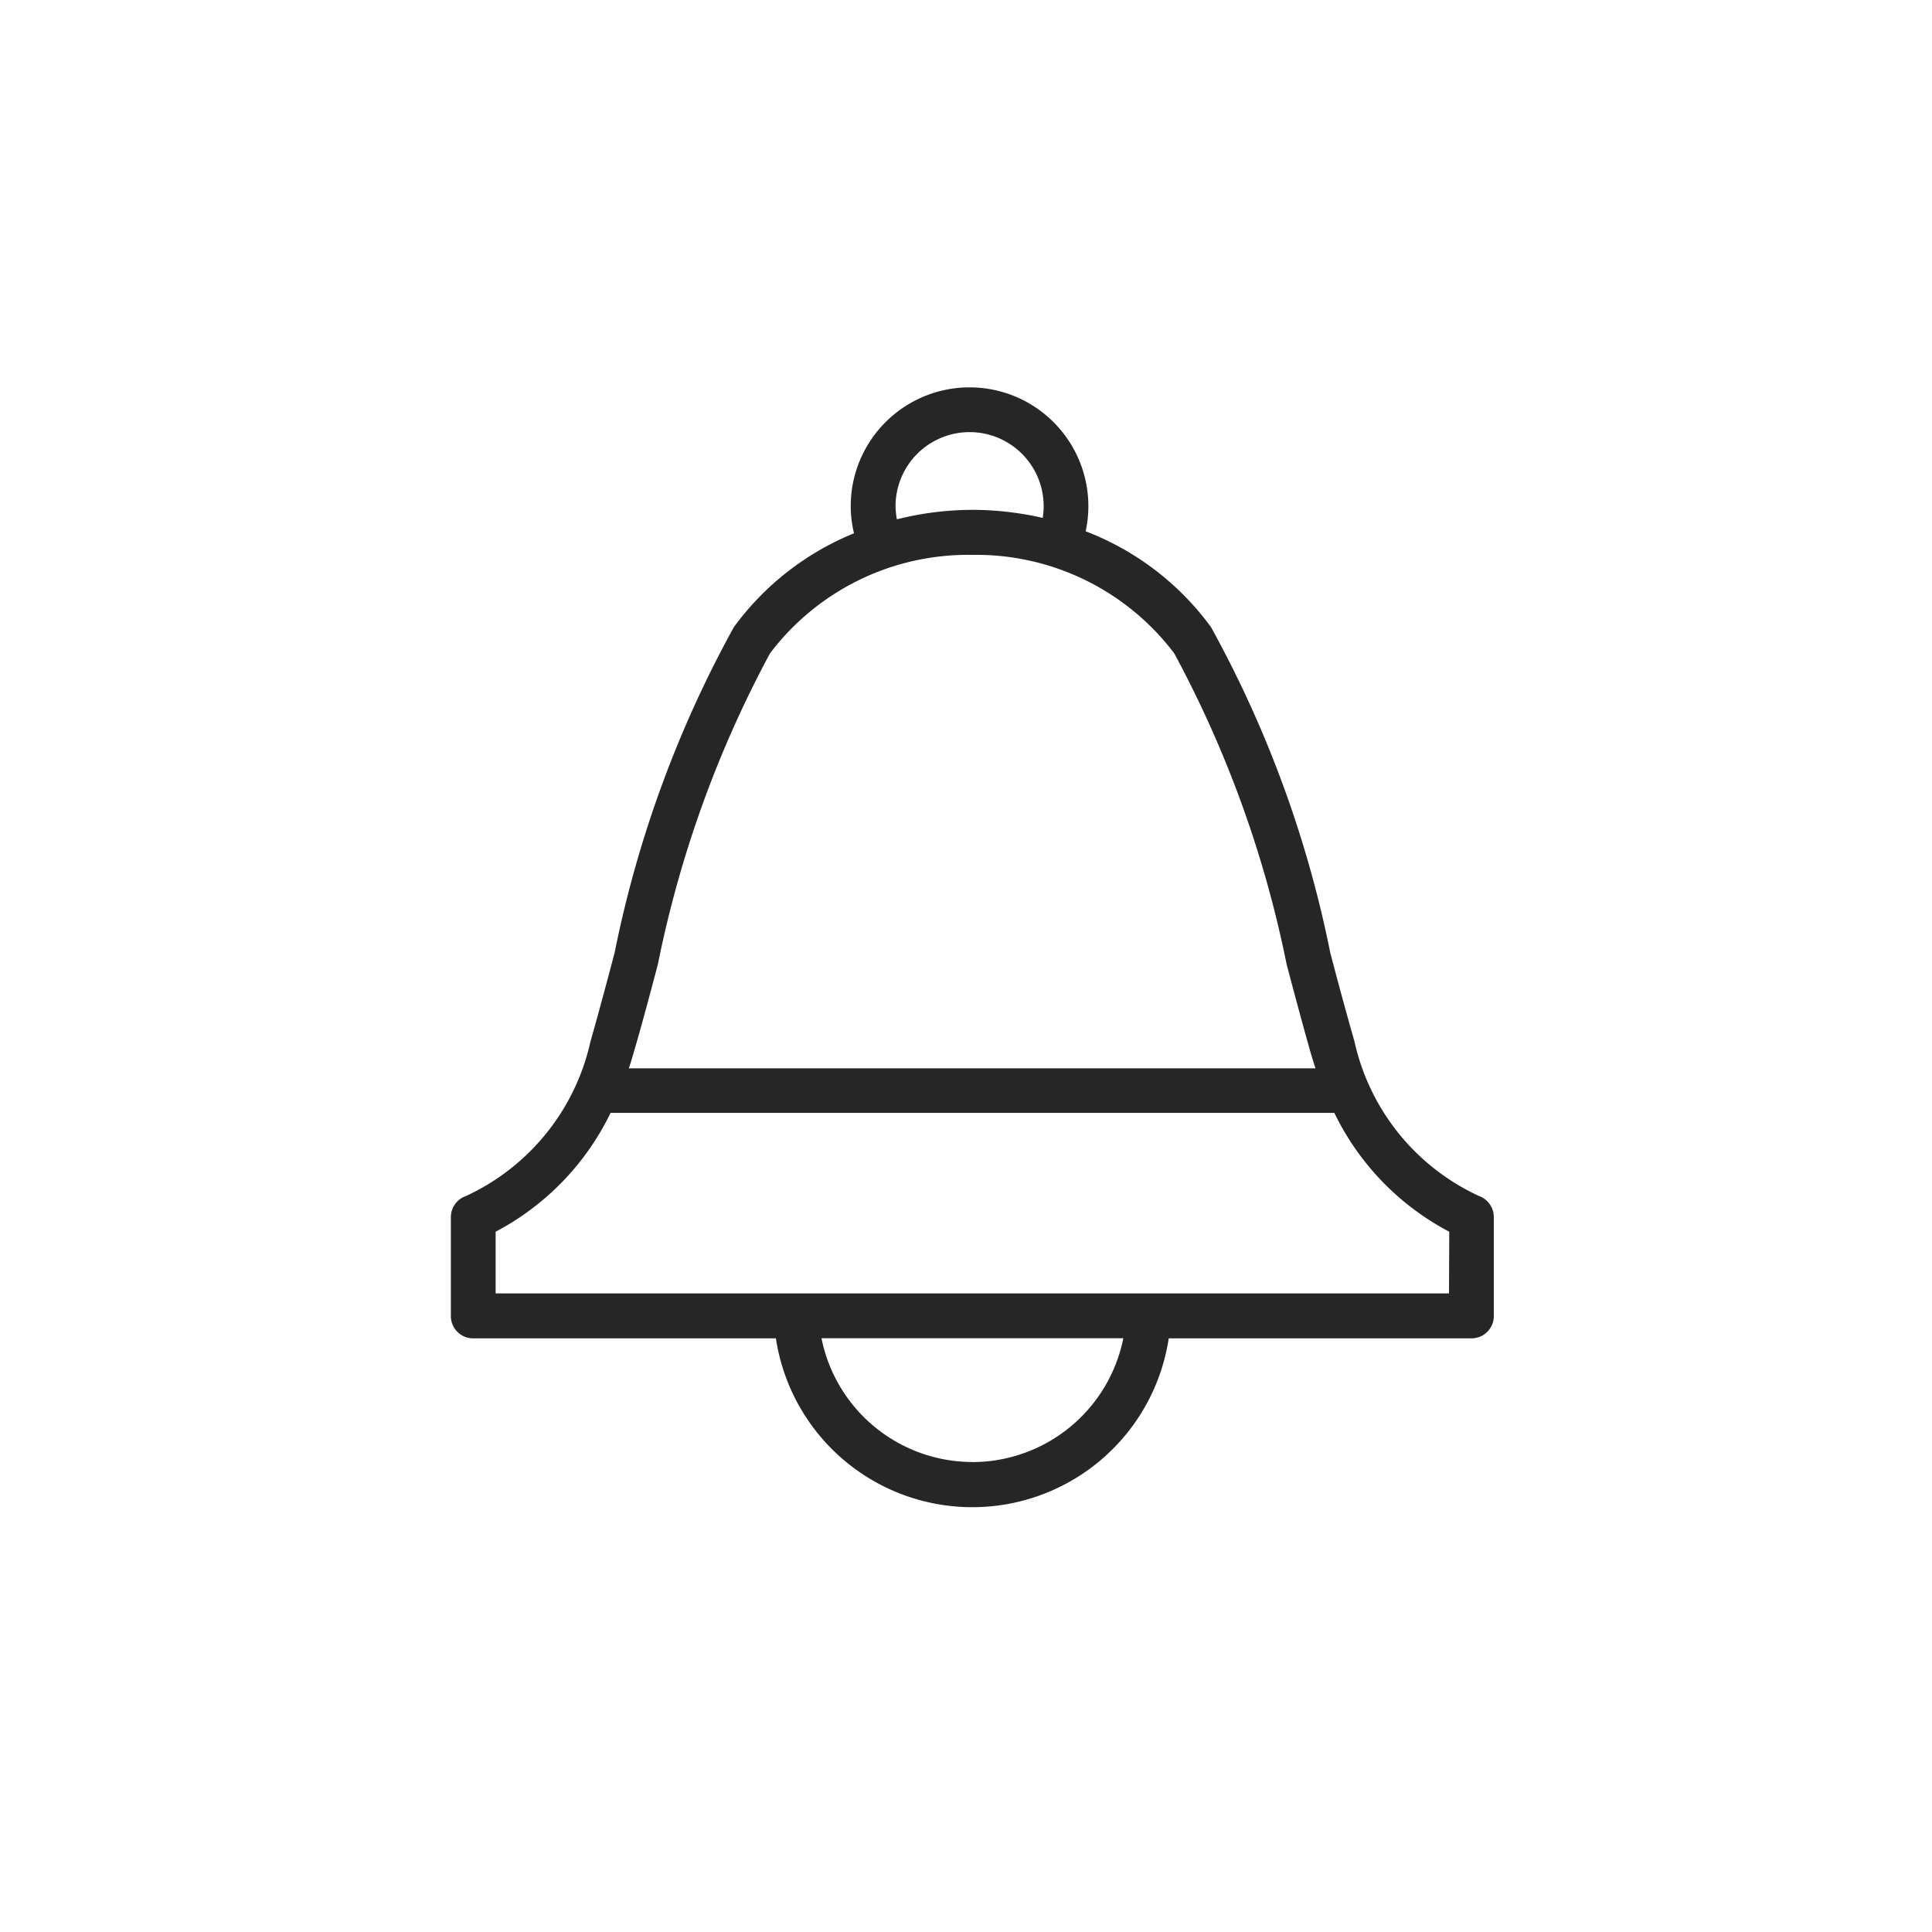 <svg xmlns="http://www.w3.org/2000/svg" width="30" height="30" viewBox="0 0 30 30">
    <defs>
        <style>
            .cls-1{fill:none}.cls-2{fill:#262626}
        </style>
    </defs>
    <g id="icon_more_01" transform="translate(-15 -158)">
        <path id="사각형_291" d="M0 0h30v30H0z" class="cls-1" data-name="사각형 291" transform="translate(15 158)"/>
        <path id="패스_379" d="M7956.011 4847.026a3.469 3.469 0 0 1-1.935-2.4 67.062 67.062 0 0 1-.376-1.38 17.655 17.655 0 0 0-1.852-5.055 4.328 4.328 0 0 0-1.946-1.487 1.825 1.825 0 0 0 .042-.39 1.845 1.845 0 0 0-3.69 0 1.81 1.81 0 0 0 .051.421 4.335 4.335 0 0 0-1.865 1.456 17.68 17.68 0 0 0-1.852 5.056c-.129.487-.252.948-.375 1.379a3.472 3.472 0 0 1-1.934 2.4.346.346 0 0 0-.234.33v1.532a.346.346 0 0 0 .347.348h4.7a3.085 3.085 0 0 0 6.1 0h4.7a.347.347 0 0 0 .348-.348v-1.532a.349.349 0 0 0-.229-.33zm-9.061-10.712a1.149 1.149 0 1 1 2.3 0 1.121 1.121 0 0 1-.015.182 4.918 4.918 0 0 0-1.057-.125h-.064a4.846 4.846 0 0 0-1.143.147 1.2 1.2 0 0 1-.021-.204zm-3.69 7.111a17.427 17.427 0 0 1 1.74-4.825 3.855 3.855 0 0 1 3.131-1.53h.016a3.854 3.854 0 0 1 3.131 1.53 17.415 17.415 0 0 1 1.745 4.829c.13.49.253.954.379 1.393.022.075.045.148.069.221h-10.663c.024-.073.048-.146.069-.221.13-.442.253-.905.383-1.396zm4.884 7.731a2.393 2.393 0 0 1-2.344-1.922h4.687a2.393 2.393 0 0 1-2.343 1.923zm7.4-2.618h-14.804v-.958a4.108 4.108 0 0 0 1.785-1.845h11.239a4.1 4.1 0 0 0 1.784 1.845z" class="cls-2" data-name="패스 379" transform="translate(-7918.044 -4670.454)"/>
    </g>
</svg>
